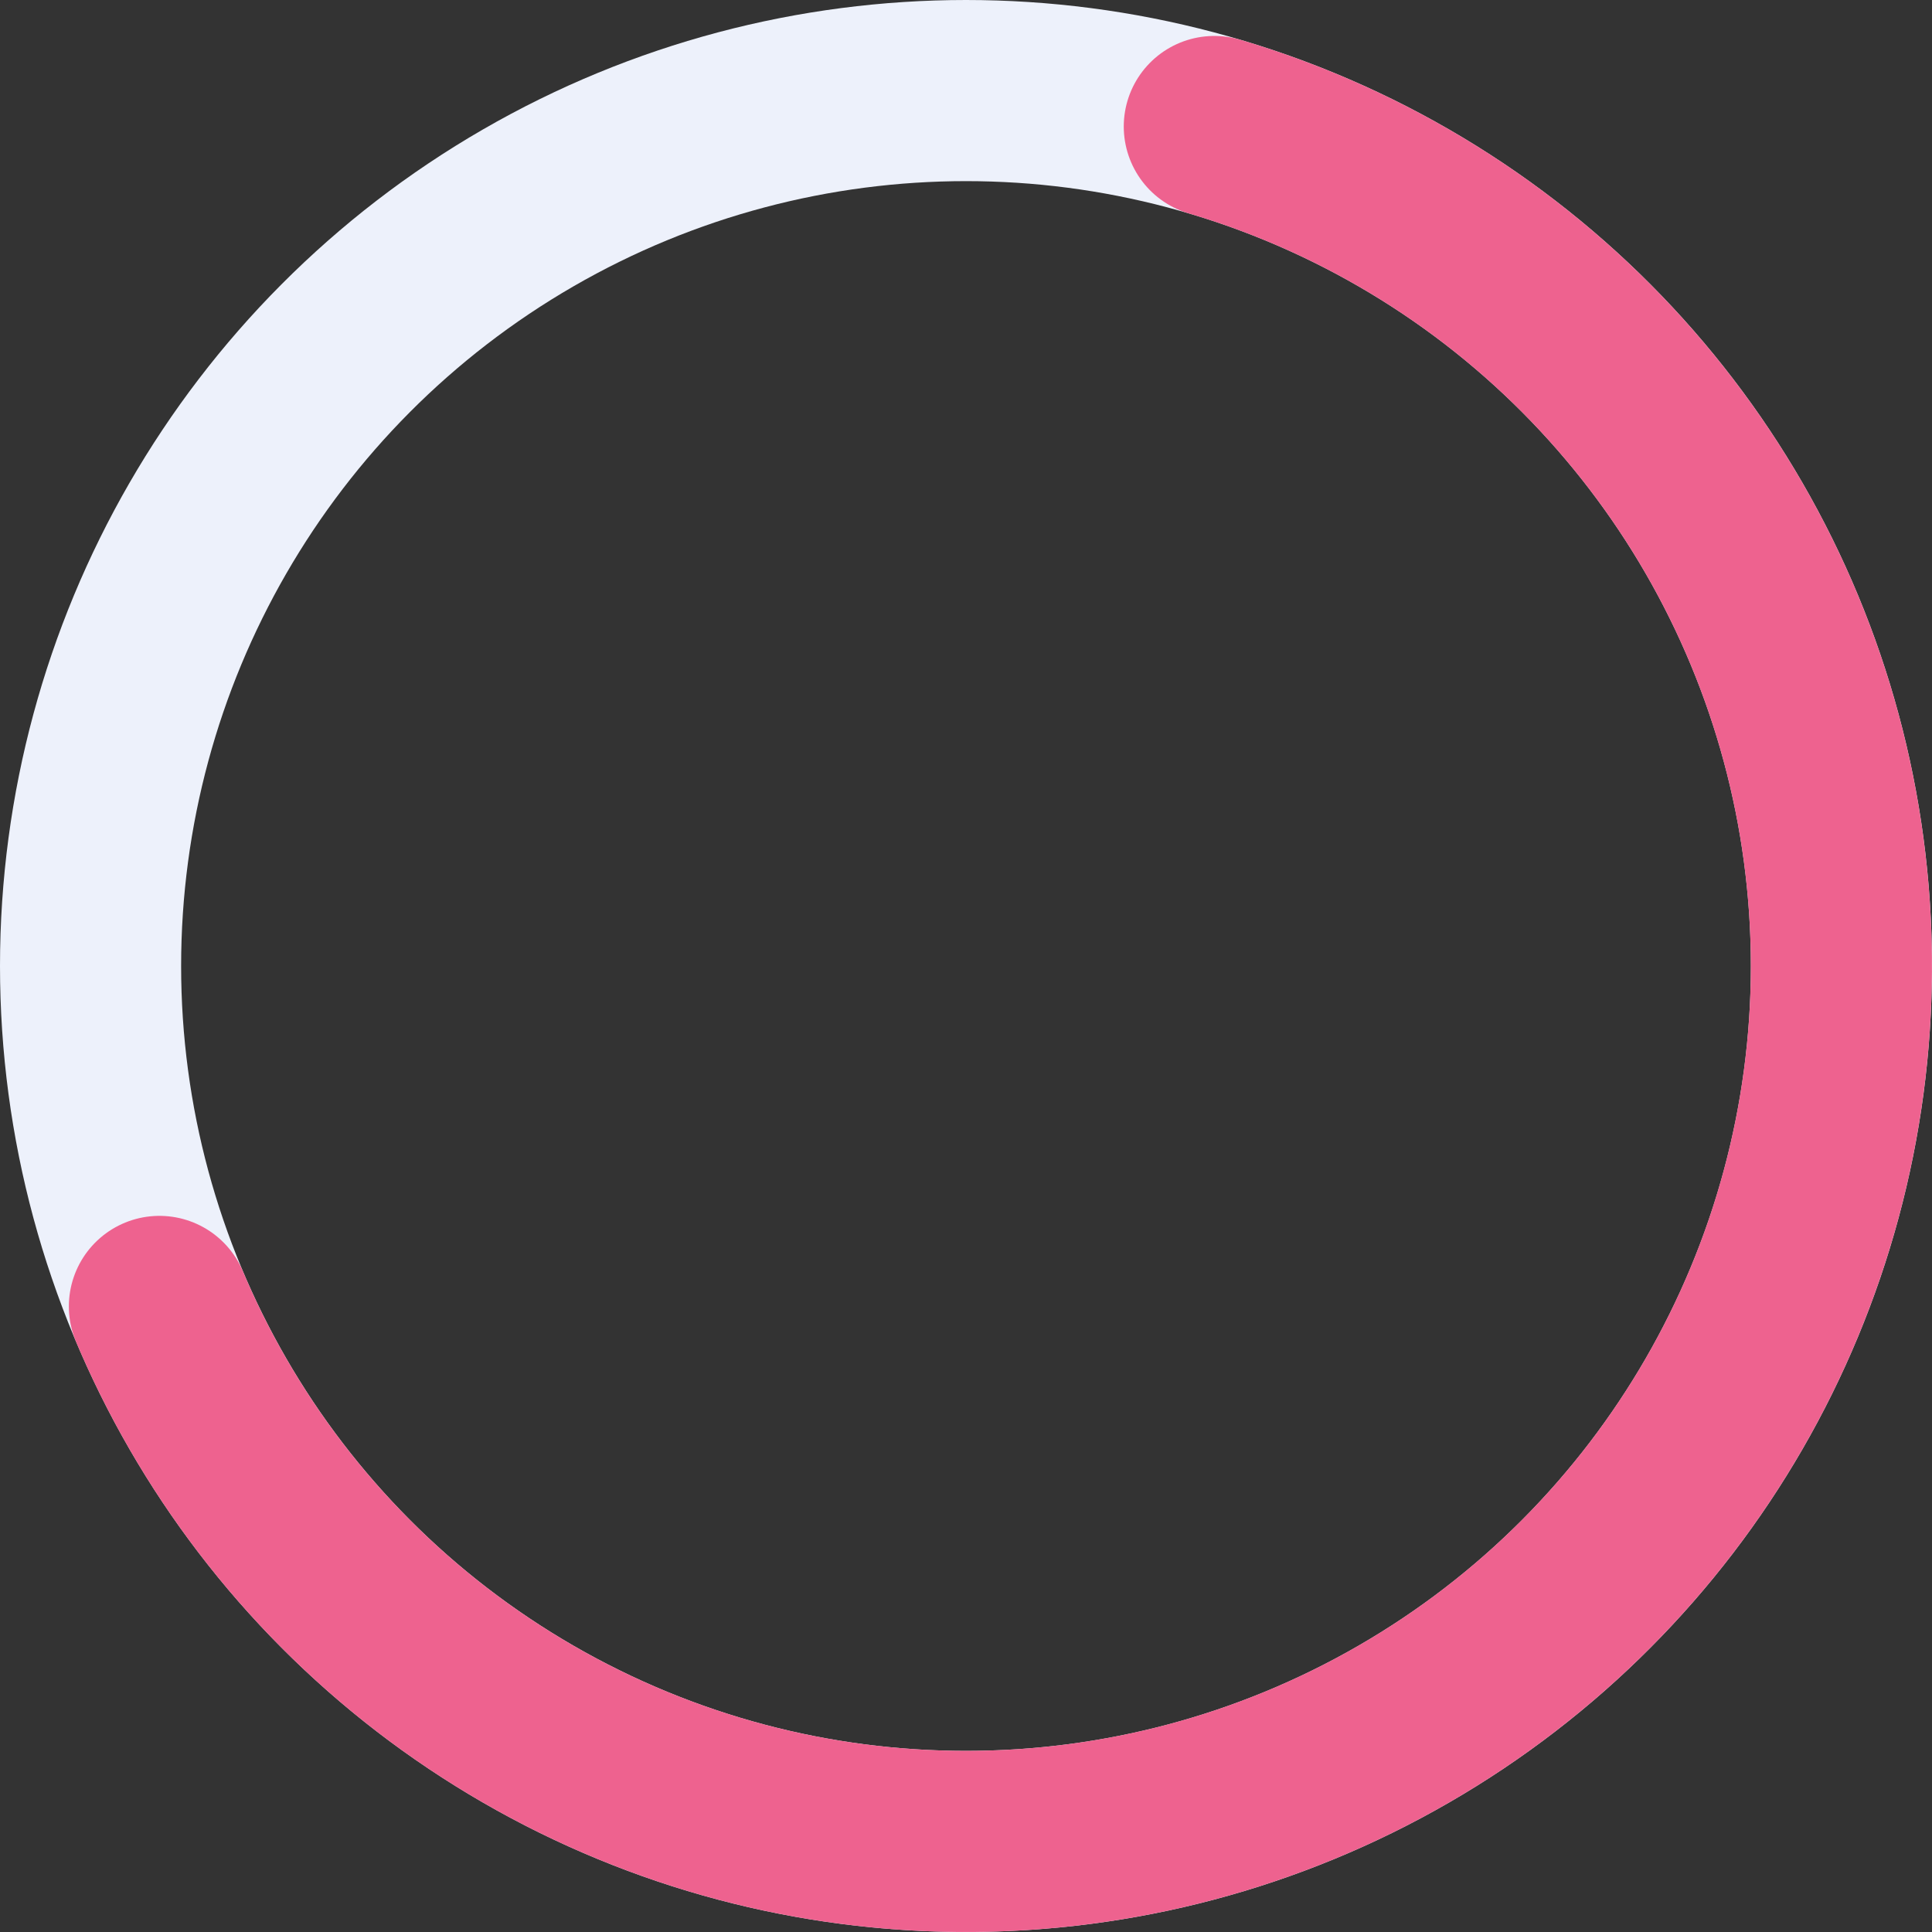 <svg width="64" height="64" viewBox="0 0 64 64" fill="none" xmlns="http://www.w3.org/2000/svg">
<rect x="0" y="0" width="64" height="64" fill="#333333" stroke="none"/>
<circle cx="32" cy="32" r="29" stroke="#EDF1FB" stroke-width="6"/>
<path d="M40.226 4.191C44.915 5.579 49.177 8.129 52.615 11.605C56.054 15.081 58.558 19.371 59.895 24.074C61.231 28.778 61.356 33.743 60.259 38.508C59.161 43.273 56.877 47.683 53.618 51.329C50.359 54.974 46.231 57.736 41.618 59.358C37.005 60.98 32.057 61.409 27.234 60.606C22.41 59.802 17.869 57.792 14.03 54.763C10.192 51.733 7.183 47.782 5.281 43.277" stroke="#EE628F" stroke-width="6" stroke-linecap="round"/>
</svg>
